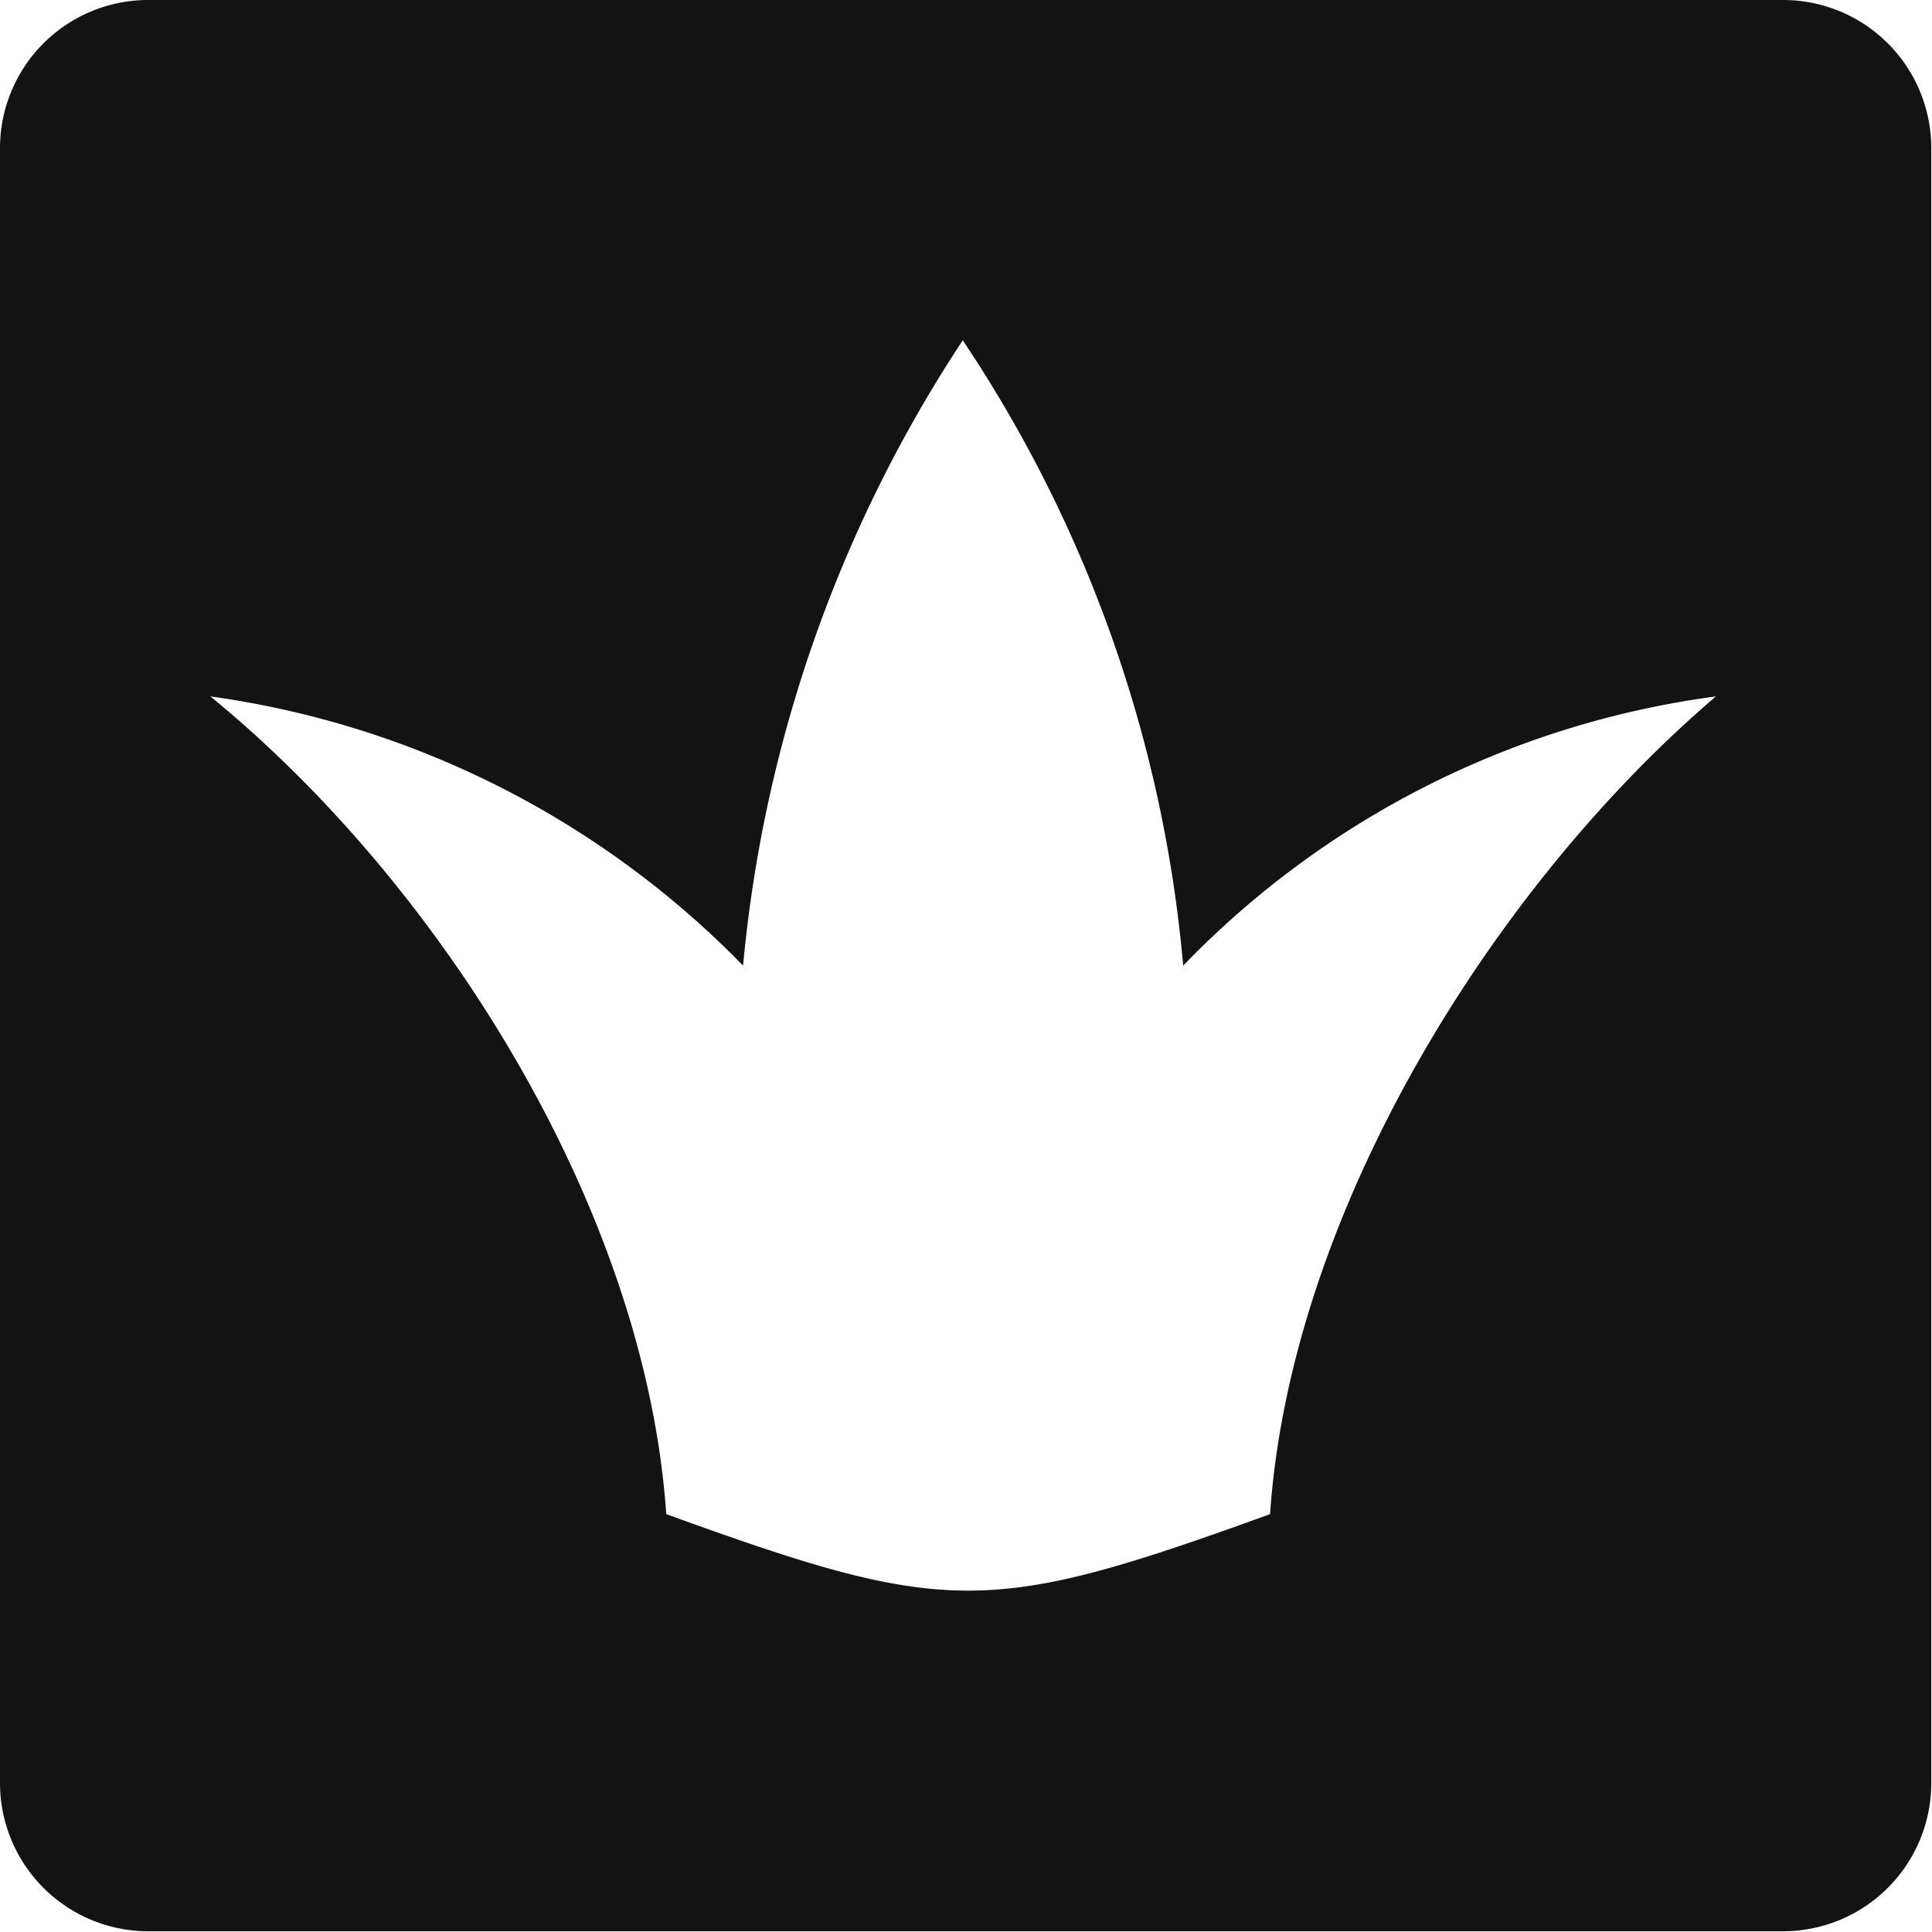 <svg xmlns="http://www.w3.org/2000/svg" width="26.91" height="26.91"><path d="M24.83 0H2.07A2.064 2.064 0 000 2.05v22.79a2.066 2.066 0 002.07 2.06h22.76a2.066 2.066 0 002.07-2.06V2.05A2.064 2.064 0 0024.83 0zm-7.14 21.09c-3.92 1.42-4.49 1.42-8.41 0-.29-4.24-3.14-8.77-6.35-11.39a12.812 12.812 0 017.42 3.75 18.969 18.969 0 013.06-8.71 18.576 18.576 0 013.07 8.71A12.615 12.615 0 0123.9 9.7c-3.07 2.62-5.92 7.15-6.21 11.39z" fill="#131313" fill-rule="evenodd"/></svg>
